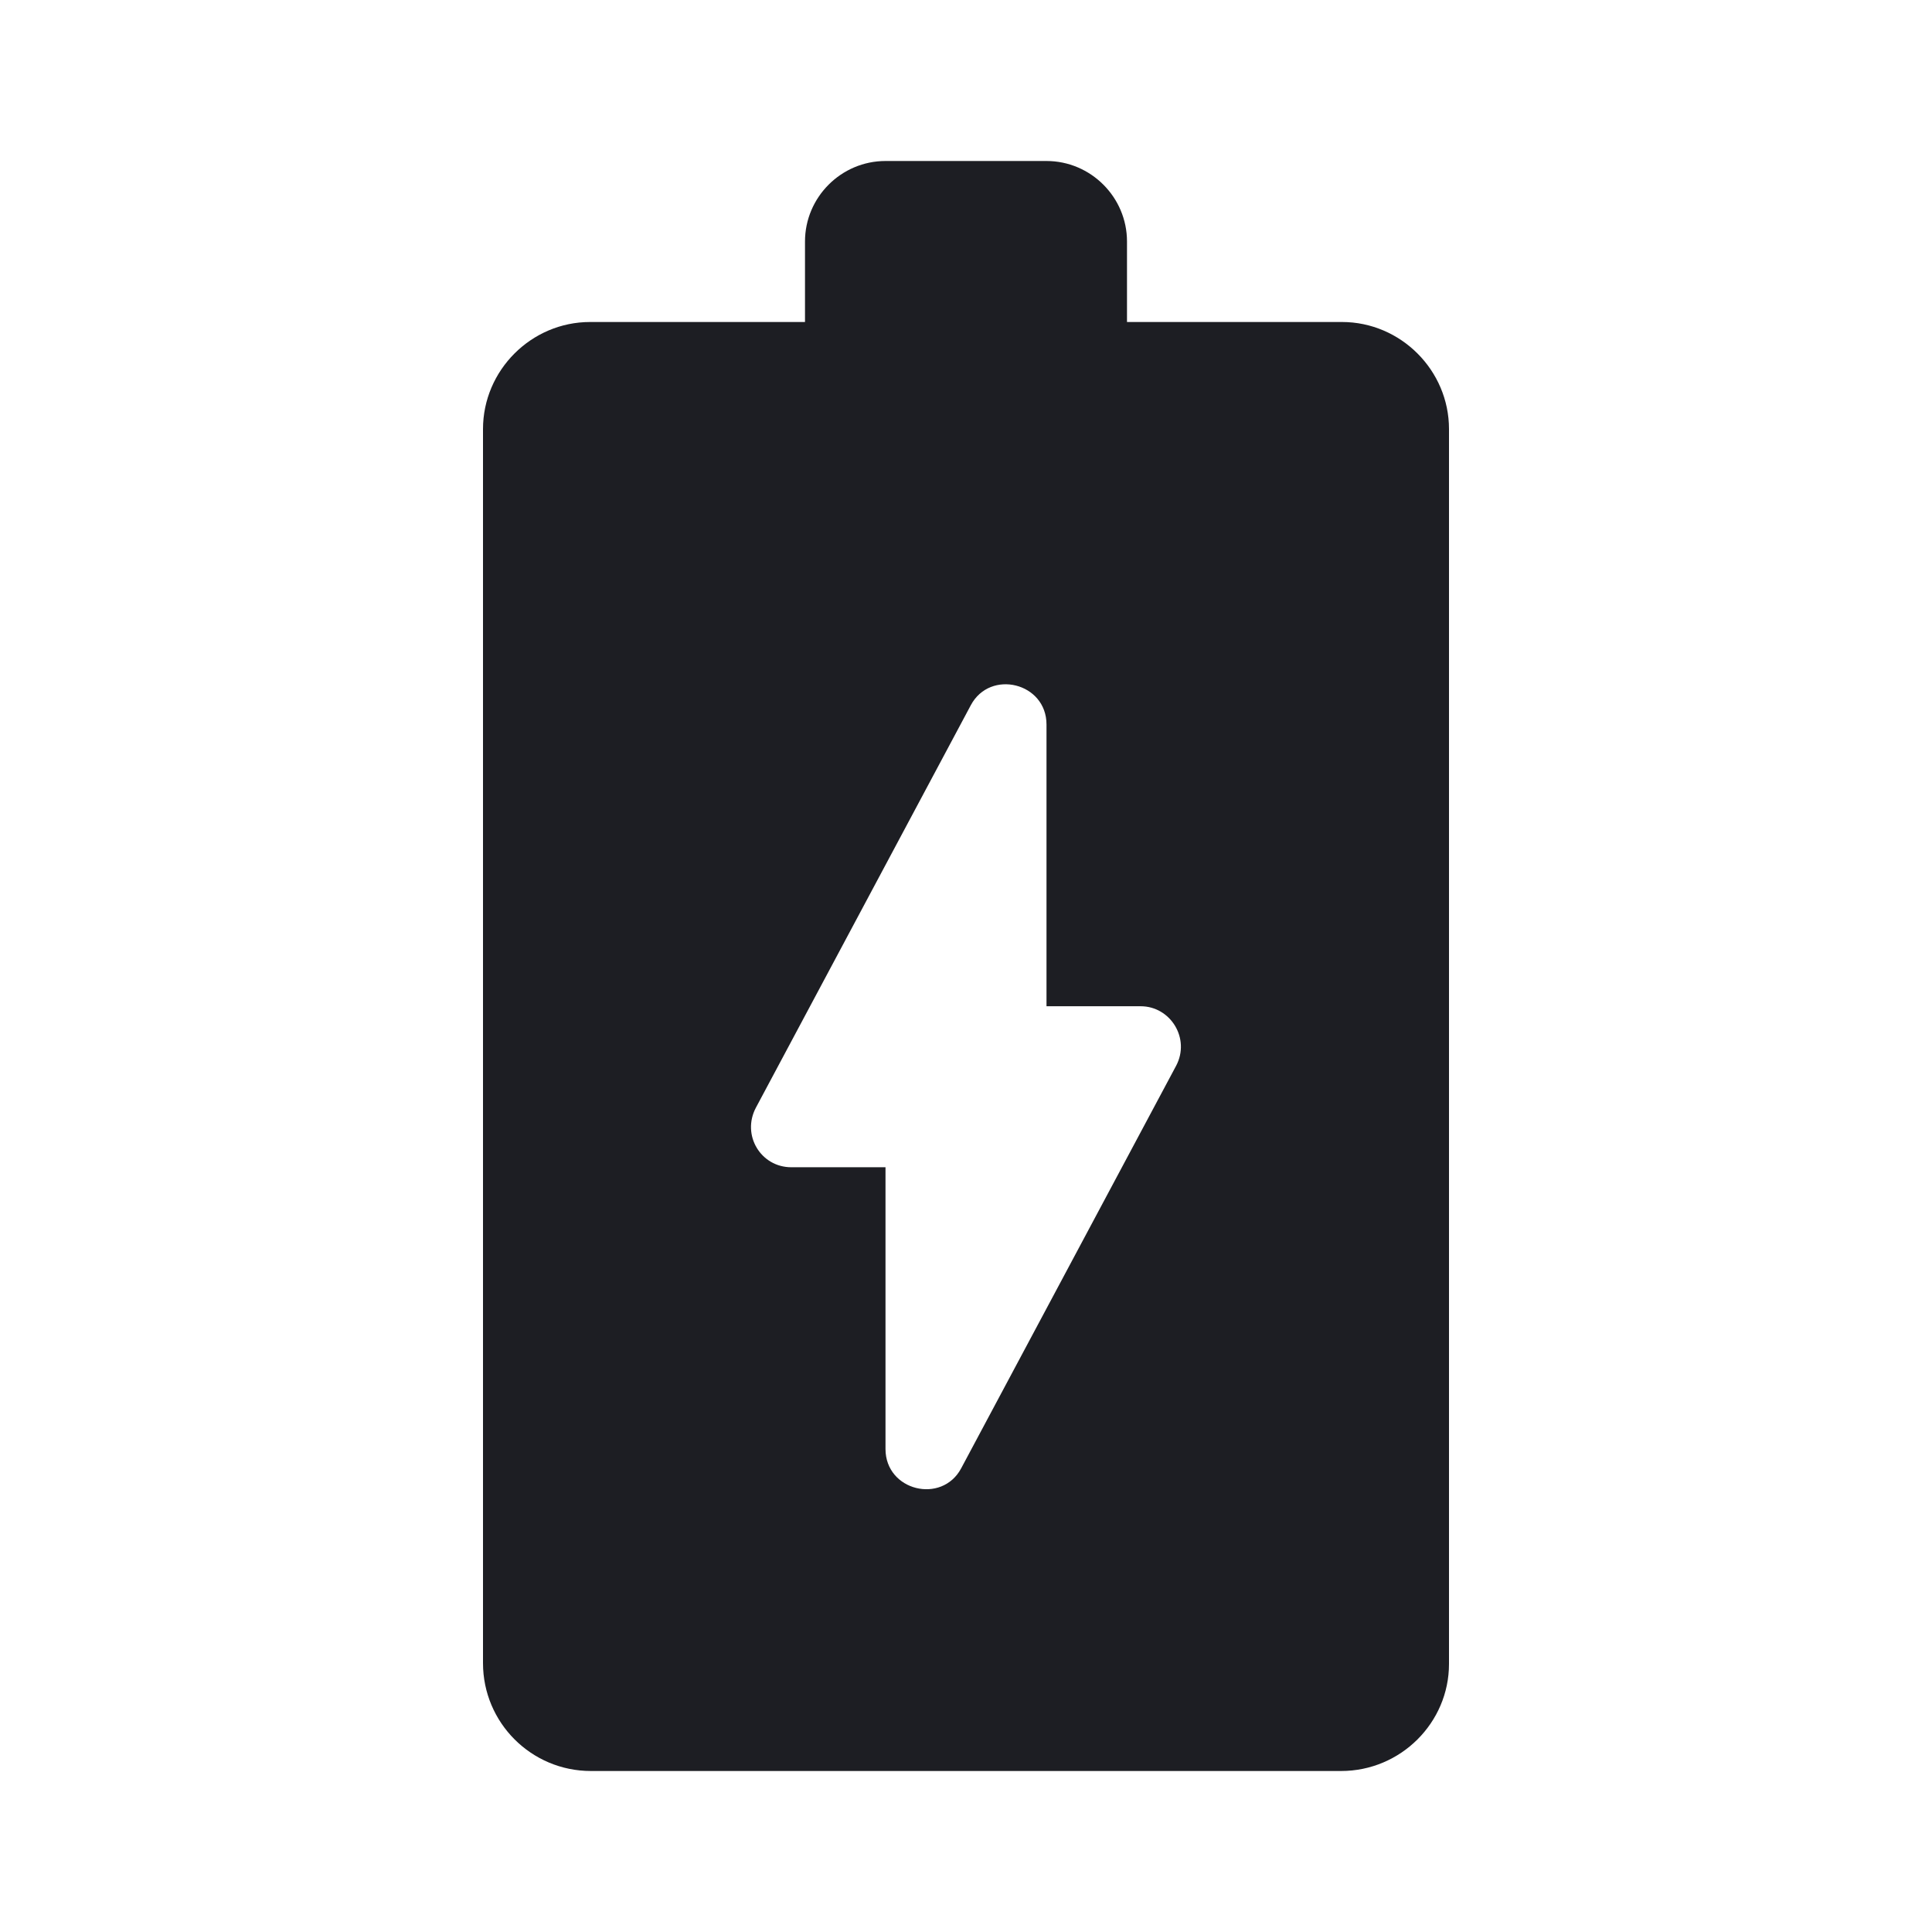<svg xmlns="http://www.w3.org/2000/svg" width="1200" height="1200" fill="none"><g clip-path="url(#a)"><path fill="#1D1E23" d="M833.5 200H700v-50c0-27.5-22.5-50-50-50H550c-27.5 0-50 22.5-50 50v50H366.5c-36.5 0-66.5 30-66.5 66.5V1033c0 37 30 67 67 67h466c37 0 67-30 67-66.5v-767c0-36.5-30-66.5-66.5-66.5m-103 462L597 912c-12 22.5-47 14-47-12V725h-58.5c-19 0-31-20-22-37L603 438c12-22.5 47-14 47 12v175h58.5c18.5 0 31 20 22 37"/></g><defs><clipPath id="a"><path fill="#fff" d="M0 0h1200v1200H0z"/></clipPath></defs></svg>